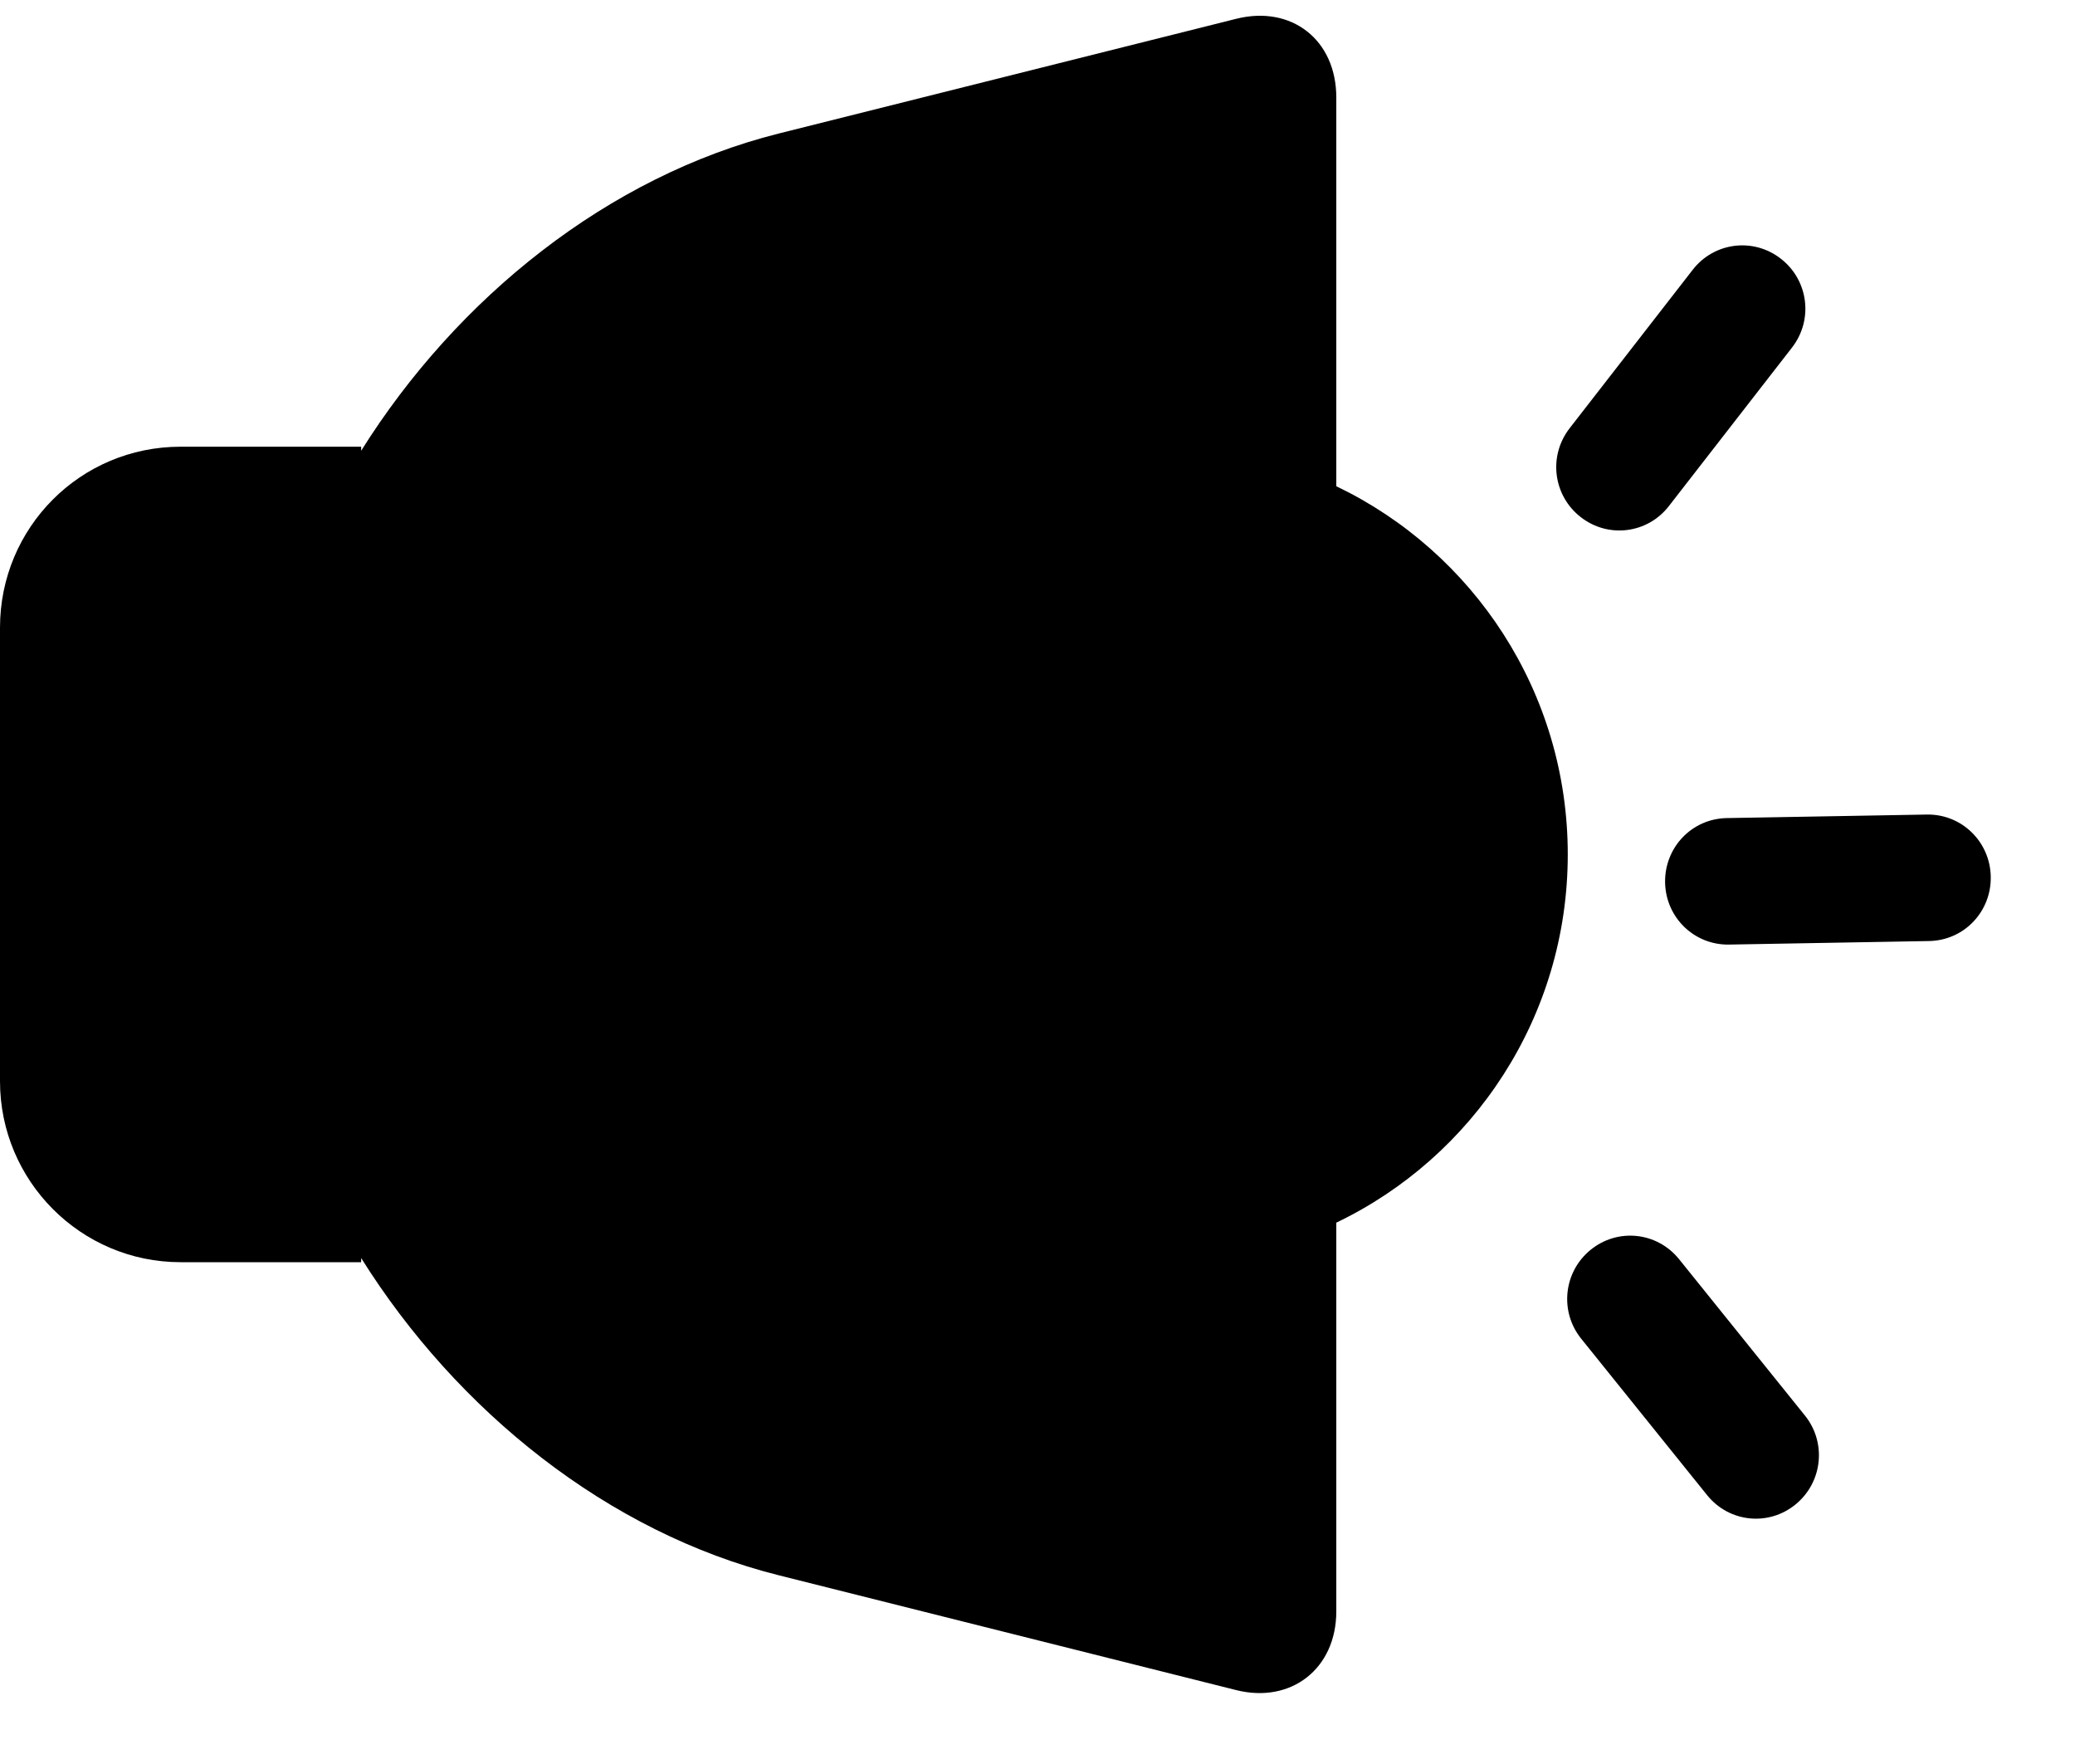 <?xml version="1.0" encoding="UTF-8" standalone="no"?>
<svg width="20px" height="17px" viewBox="0 0 20 17" version="1.1" xmlns="http://www.w3.org/2000/svg" xmlns:xlink="http://www.w3.org/1999/xlink" xmlns:sketch="http://www.bohemiancoding.com/sketch/ns">
    <!-- Generator: Sketch 3.2.2 (9983) - http://www.bohemiancoding.com/sketch -->
    <title>un mute</title>
    <desc>Created with Sketch.</desc>
    <defs></defs>
    <g id="Page-1" stroke="none" stroke-width="1" fill="none" fill-rule="evenodd" sketch:type="MSPage">
        <g id="un-mute" sketch:type="MSLayerGroup" fill="#000000">
            <g id="Page-1" sketch:type="MSShapeGroup">
                <g id="mute-+-Rectangle-32">
                    <g id="mute">
                        <path d="M12.88,11.783 L12.88,15.529 C12.88,16.082 12.444,16.42 11.916,16.288 L7.505,15.181 C5.865,14.77 4.407,13.602 3.481,12.124 L3.481,12.164 L1.741,12.164 C0.779,12.164 0,11.381 0,10.42 L0,6.049 C0,5.086 0.773,4.305 1.741,4.305 L3.481,4.305 L3.481,4.344 C4.407,2.867 5.864,1.699 7.505,1.287 L11.916,0.181 C12.448,0.048 12.88,0.383 12.88,0.94 L12.88,4.686 C14.199,5.318 15.111,6.669 15.111,8.234 C15.111,9.799 14.199,11.151 12.88,11.783 L12.88,11.783 Z" id="Rectangle-460"></path>
                    </g>
                    <path d="M17.167,2.495 C17.431,2.702 17.48,3.082 17.272,3.35 L16.085,4.878 C15.879,5.143 15.5,5.191 15.234,4.982 C14.97,4.775 14.921,4.395 15.129,4.127 L16.316,2.599 C16.522,2.334 16.901,2.286 17.167,2.495 L17.167,2.495 L17.167,2.495 Z M19.188,8.449 C19.194,8.786 18.931,9.063 18.593,9.069 L16.665,9.103 C16.331,9.109 16.055,8.843 16.049,8.504 C16.044,8.167 16.306,7.89 16.644,7.884 L18.572,7.85 C18.906,7.844 19.182,8.11 19.188,8.449 L19.188,8.449 L19.188,8.449 Z M17.306,14.499 C17.046,14.711 16.667,14.673 16.454,14.409 L15.241,12.902 C15.03,12.641 15.069,12.258 15.331,12.045 C15.591,11.833 15.97,11.871 16.183,12.134 L17.397,13.642 C17.607,13.903 17.568,14.285 17.306,14.499 L17.306,14.499 L17.306,14.499 Z" id="Rectangle-32"></path>
                </g>
            </g>
        </g>
    </g>
</svg>